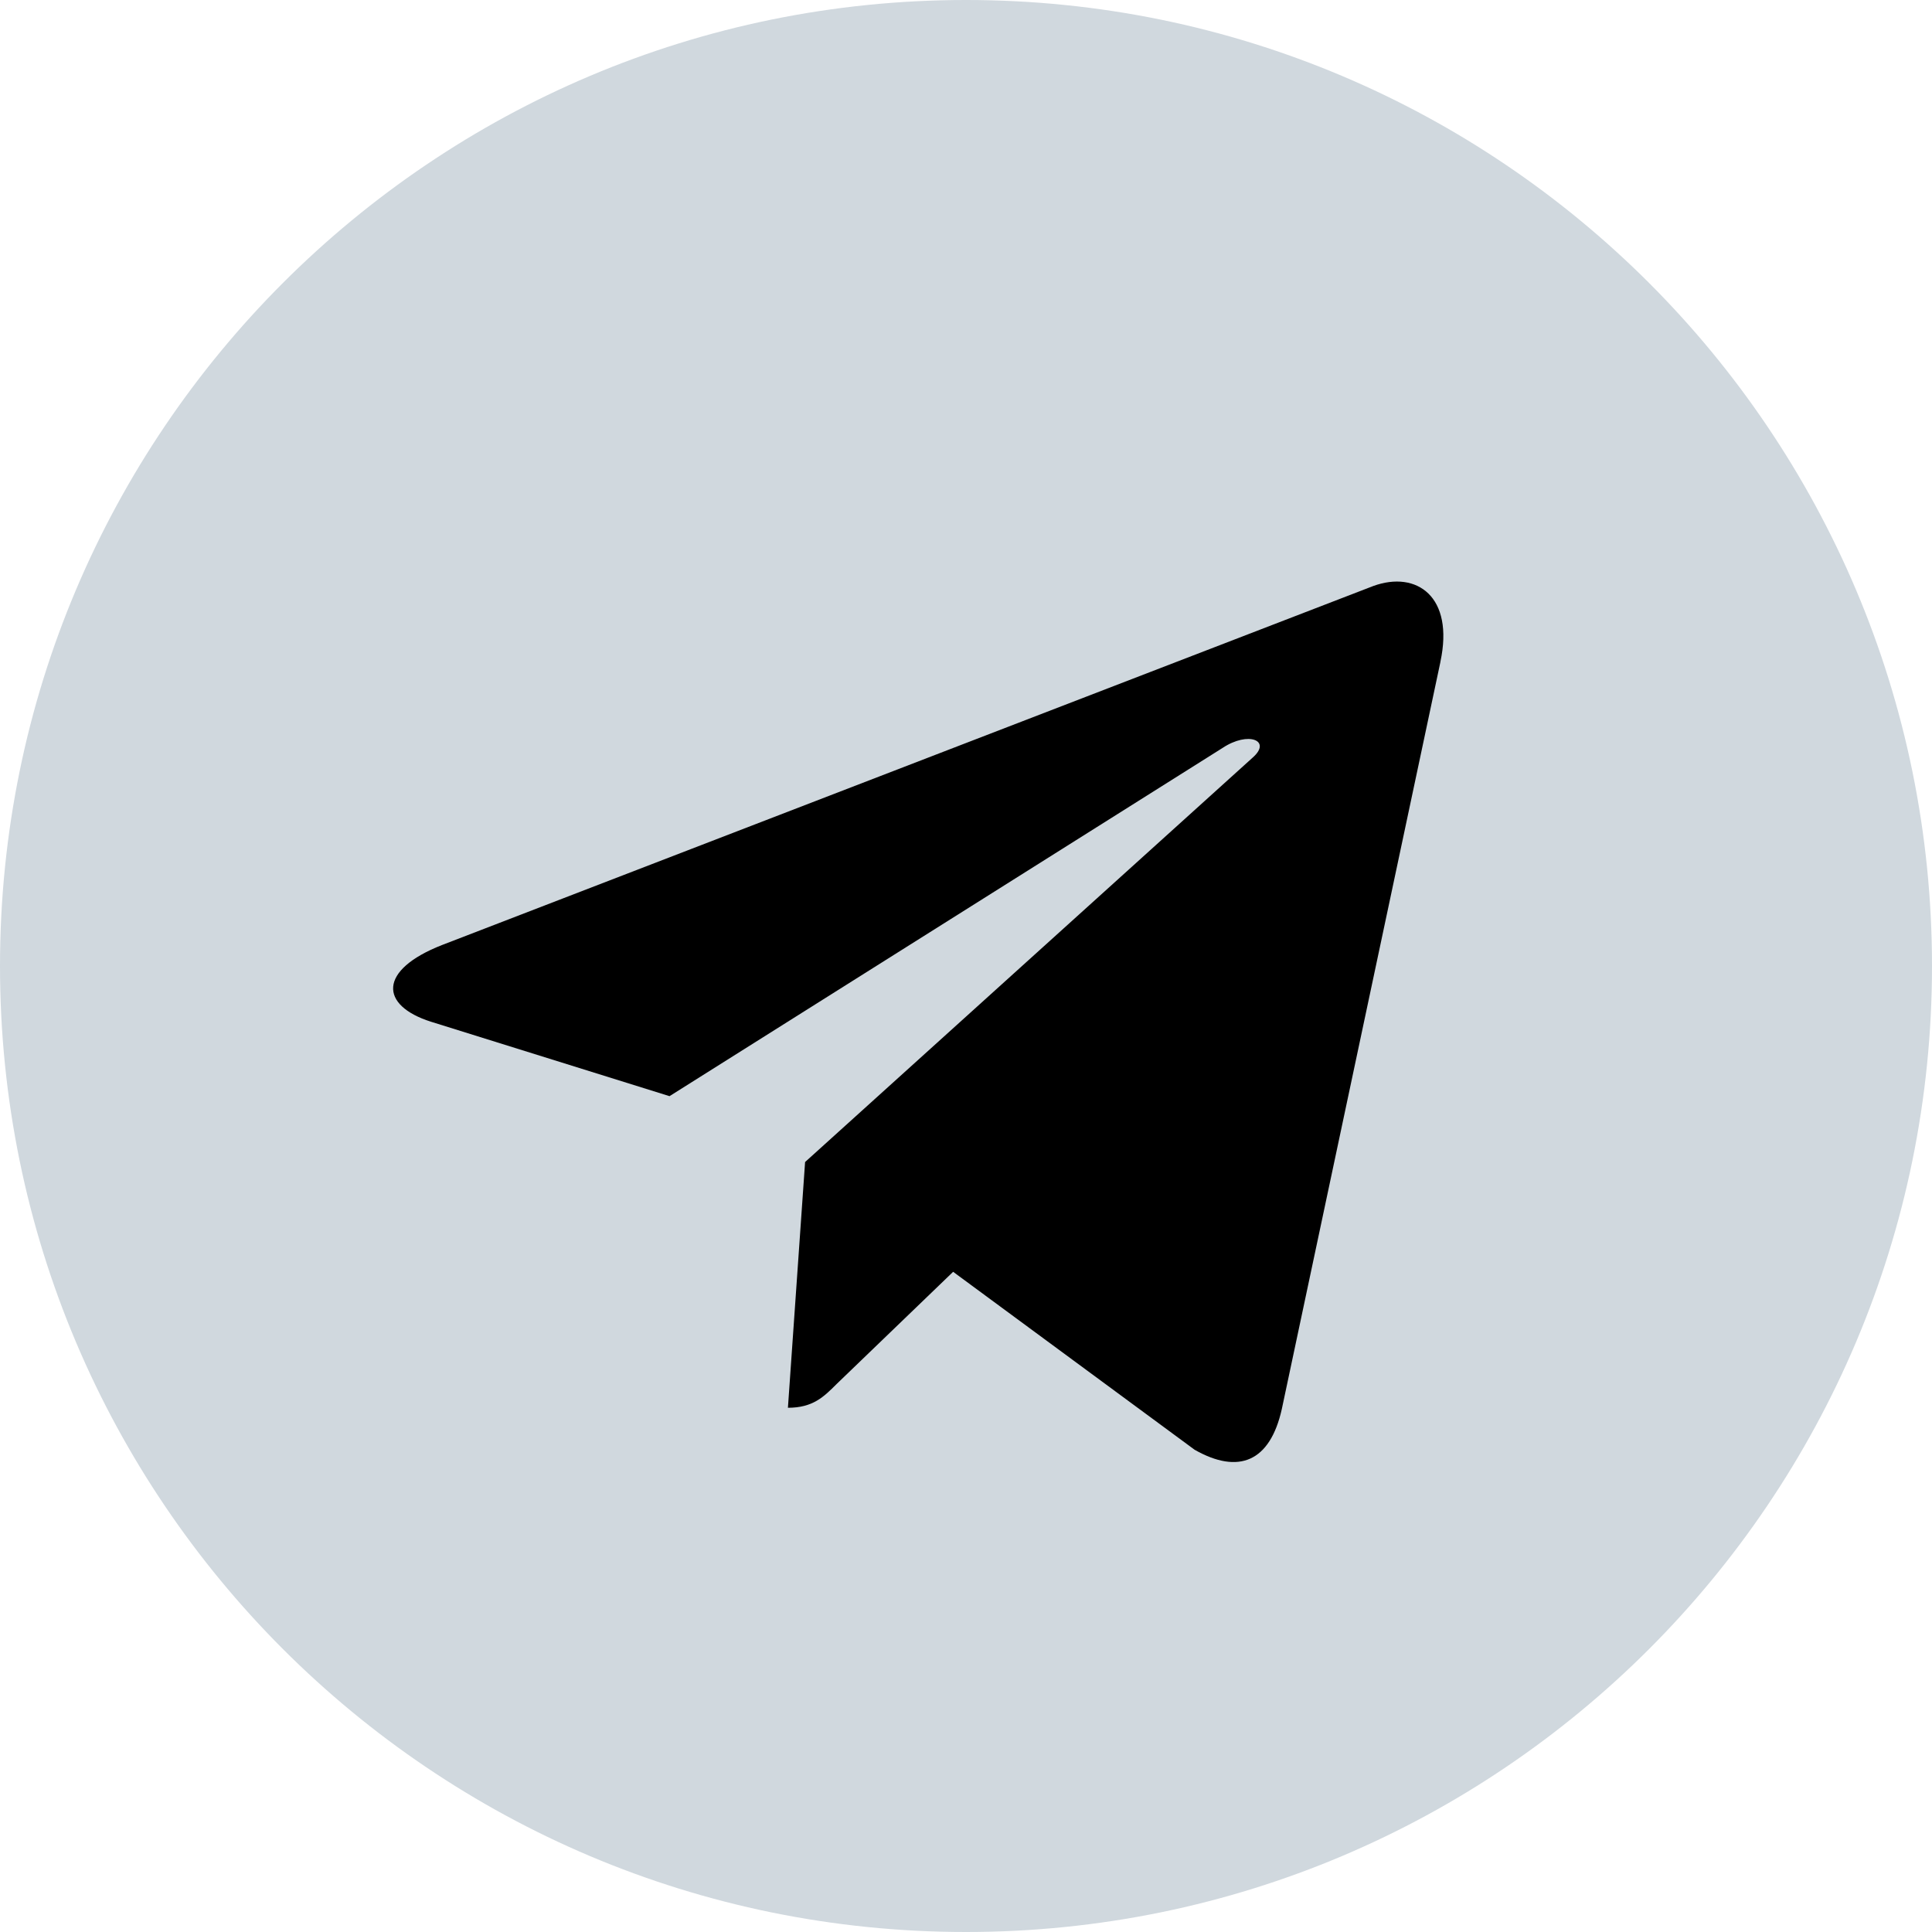 <svg width="35" height="35" viewBox="0 0 35 35" fill="none" xmlns="http://www.w3.org/2000/svg">
<g clip-path="url(#clip0_9728_19)">
<path d="M17.5 35C27.165 35 35 27.165 35 17.5C35 7.835 27.165 0 17.5 0C7.835 0 0 7.835 0 17.5C0 27.165 7.835 35 17.5 35Z" fill="#D0D8DE"/>
<path d="M8.008 17.12L24.881 10.615C25.664 10.332 26.348 10.806 26.094 11.99L26.095 11.989L23.222 25.523C23.009 26.483 22.439 26.716 21.642 26.264L17.267 23.04L15.156 25.073C14.923 25.306 14.726 25.503 14.274 25.503L14.585 21.051L22.693 13.725C23.046 13.415 22.614 13.24 22.149 13.549L12.129 19.858L7.809 18.51C6.872 18.213 6.851 17.573 8.008 17.12Z" fill="#000000"/>
</g>
<defs>
<clipPath id="clip0_9728_19">
<rect width="35" height="35" fill="white"/>
</clipPath>
</defs>
</svg>
